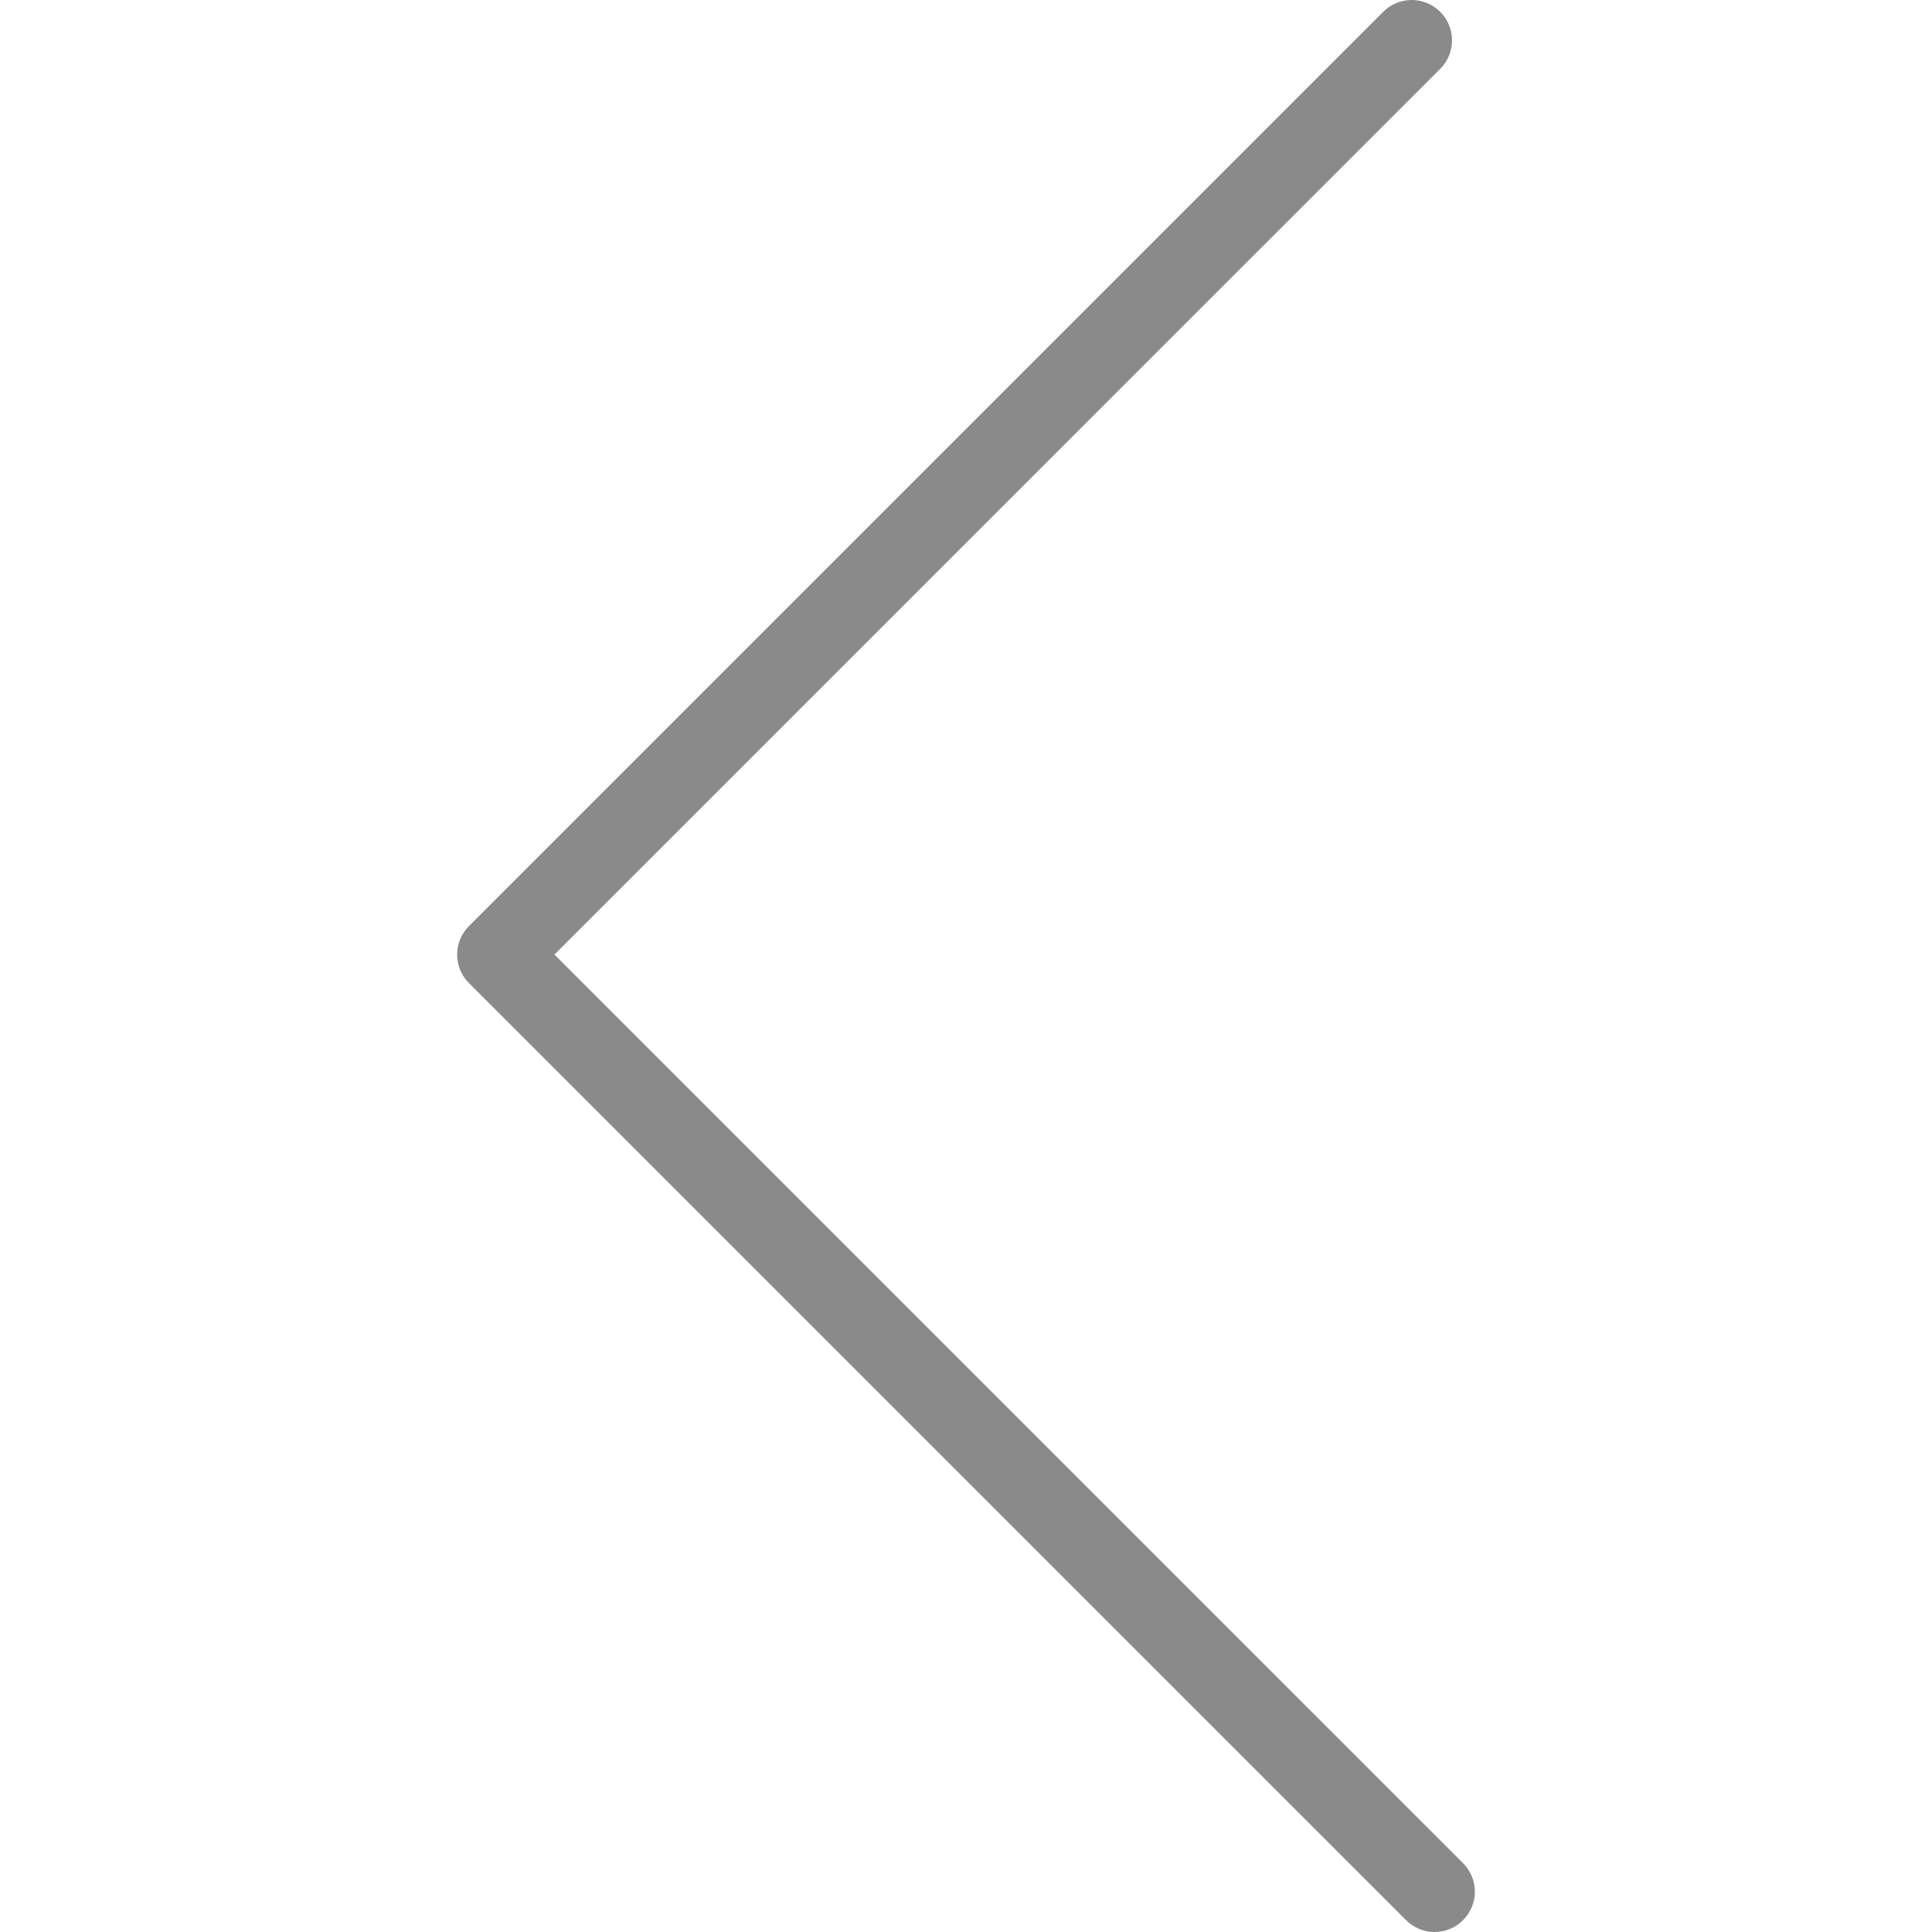 <svg t="1566215802121" class="icon" viewBox="0 0 1024 1024" version="1.1" xmlns="http://www.w3.org/2000/svg" p-id="2926" width="200" height="200"><path d="M775.461 987.521 293.871 505.952 763.344 36.501c8.341-8.362 8.341-21.866 0-30.229-8.362-8.362-21.866-8.362-30.229 0L248.56 490.848c-8.362 8.362-8.362 21.866 0 30.207l496.694 496.672C749.414 1021.909 754.875 1024 760.336 1024s10.922-2.091 15.125-6.272C783.802 1009.366 783.802 995.883 775.461 987.521z" p-id="2927" fill="#8a8a8a"></path></svg>